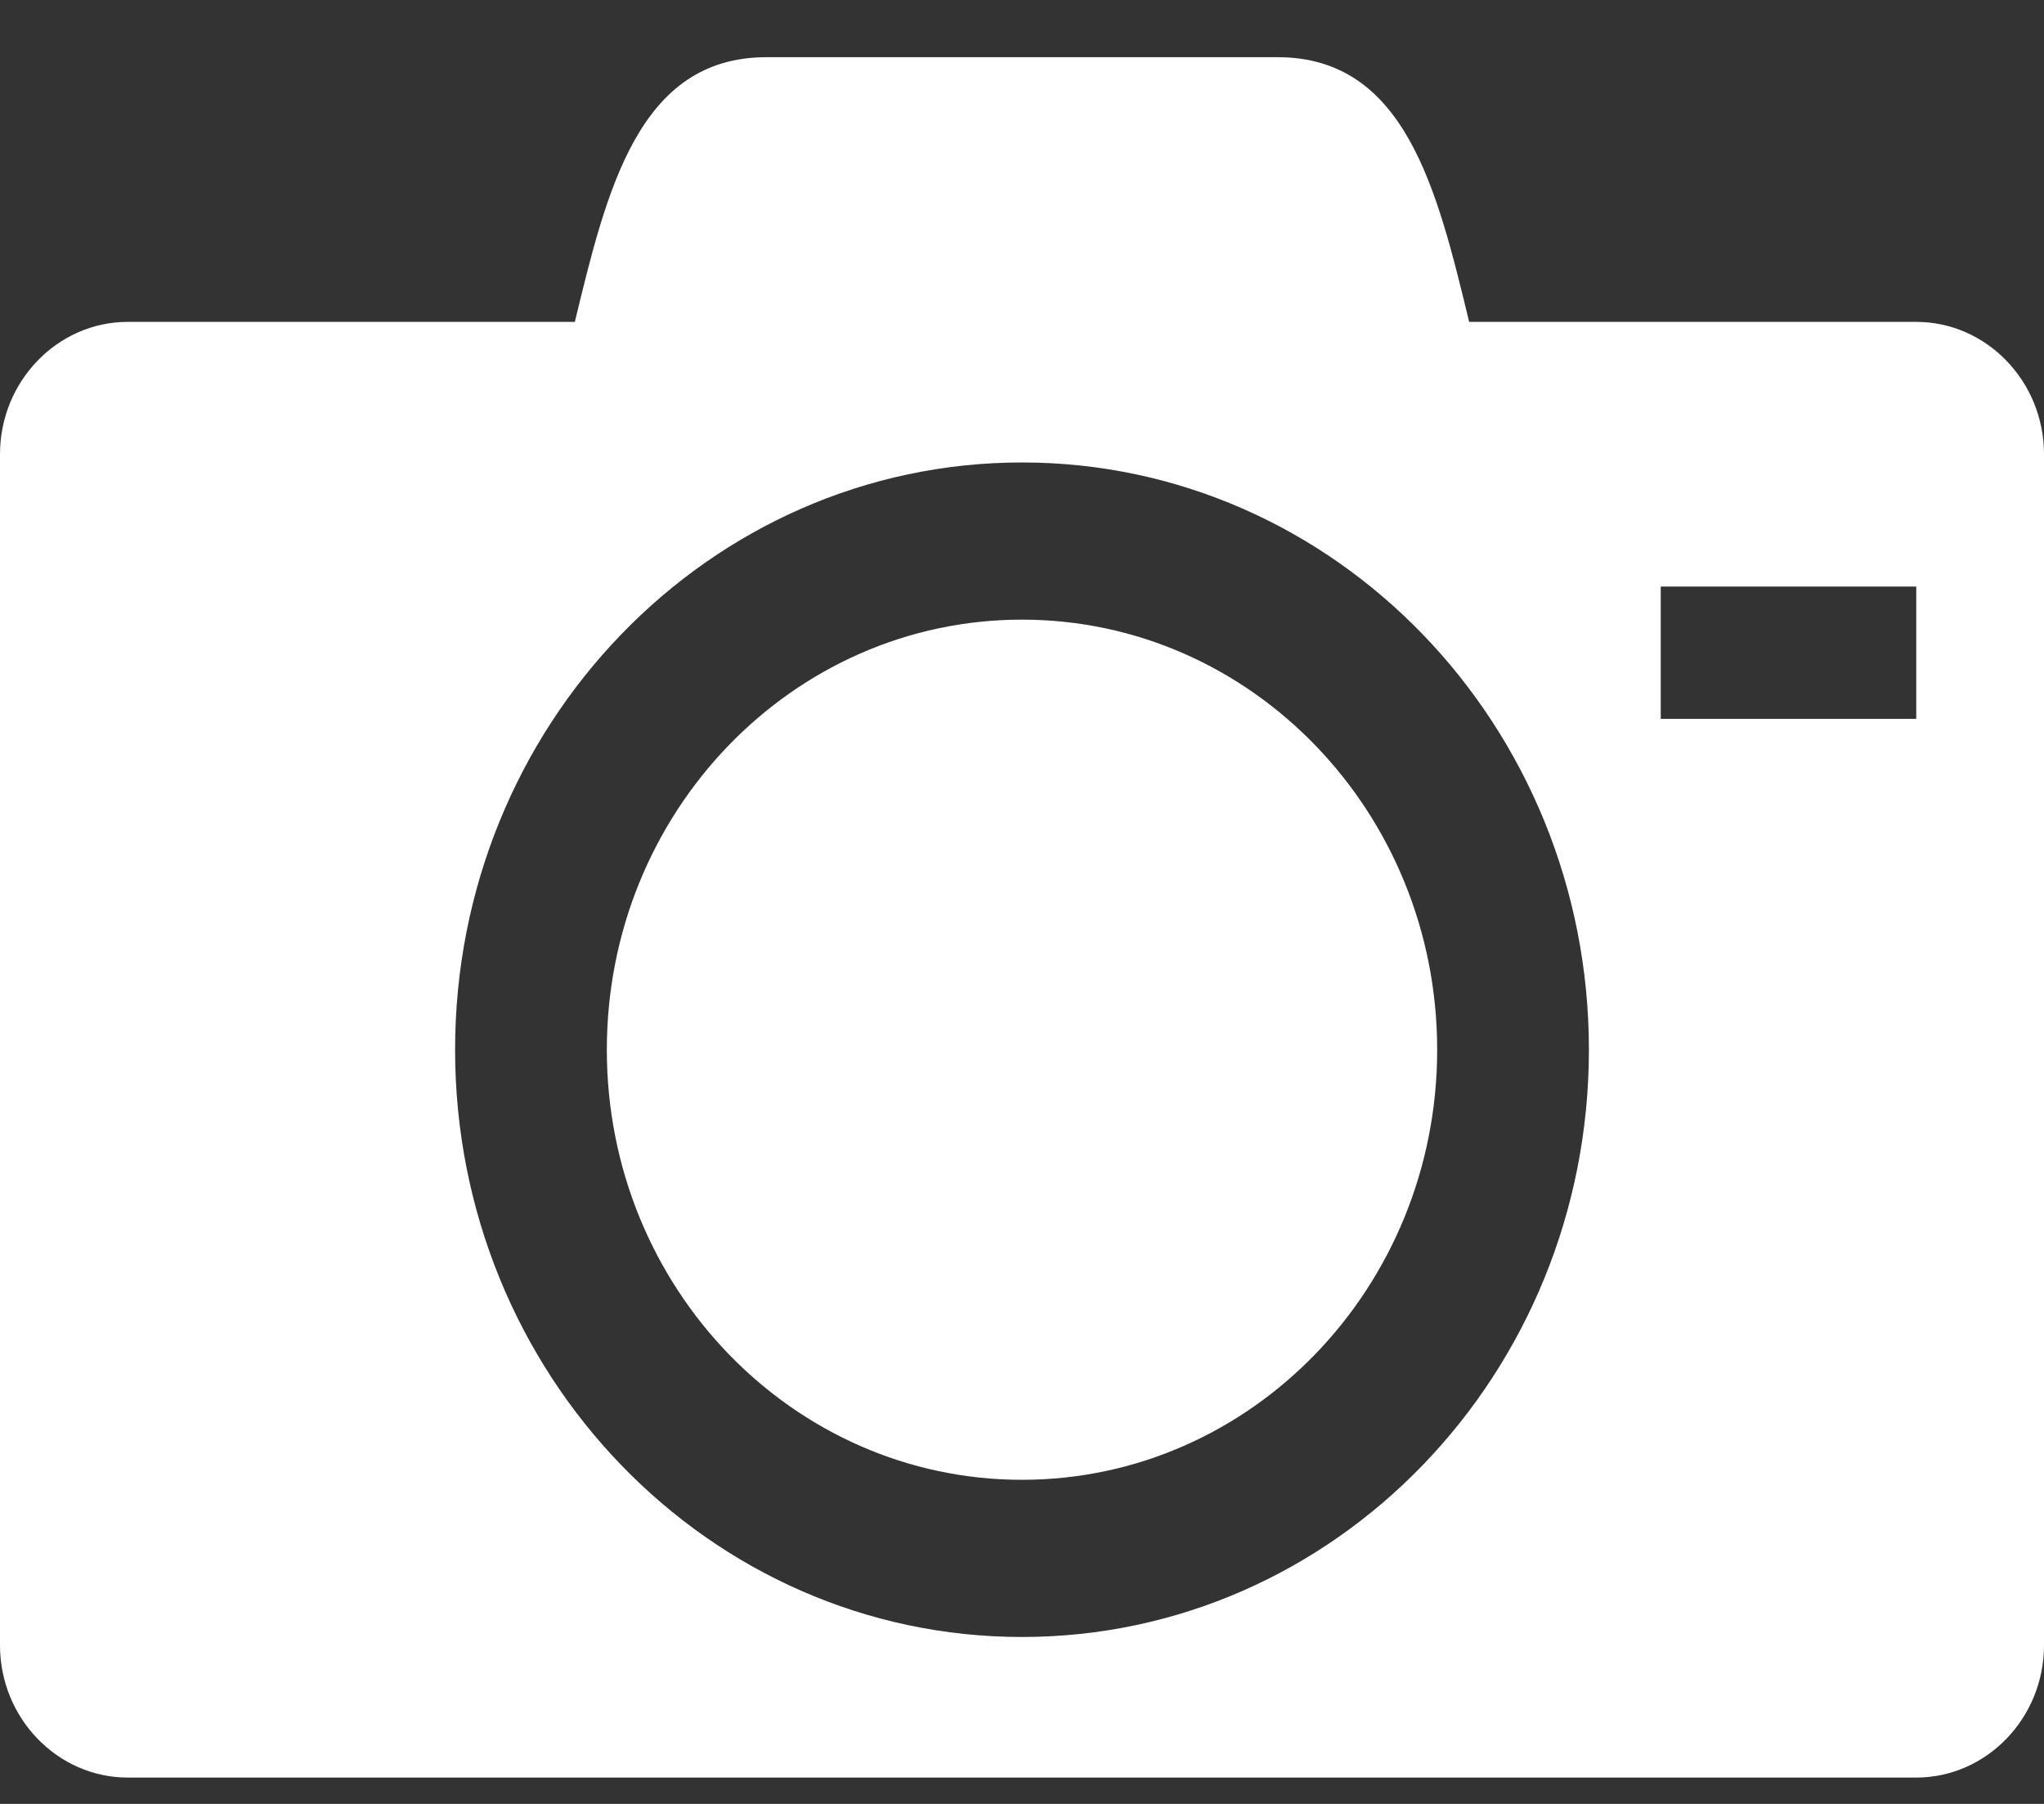 <svg width="34" height="30" viewBox="0 0 34 30" fill="none" xmlns="http://www.w3.org/2000/svg">
<rect x="0" y="0" width="34" height="30" fill="#333333" stroke="none"/>
<path d="M10.094 17.458C10.094 21.408 13.186 24.61 17 24.61C20.814 24.61 23.906 21.408 23.906 17.458C23.906 13.507 20.814 10.305 17 10.305C13.186 10.305 10.094 13.507 10.094 17.458ZM31.875 5.353H24.438C23.906 3.152 23.375 0.951 21.25 0.951H12.75C10.625 0.951 10.094 3.152 9.562 5.353H2.125C0.956 5.353 0 6.343 0 7.554V27.362C0 28.572 0.956 29.562 2.125 29.562H31.875C33.044 29.562 34 28.572 34 27.362V7.554C34 6.343 33.044 5.353 31.875 5.353ZM17 27.224C11.792 27.224 7.57 22.852 7.57 17.458C7.57 12.064 11.792 7.691 17 7.691C22.208 7.691 26.43 12.064 26.43 17.458C26.43 22.852 22.208 27.224 17 27.224ZM31.875 11.955H27.625V9.755H31.875V11.955Z" fill="white"/>
</svg>
